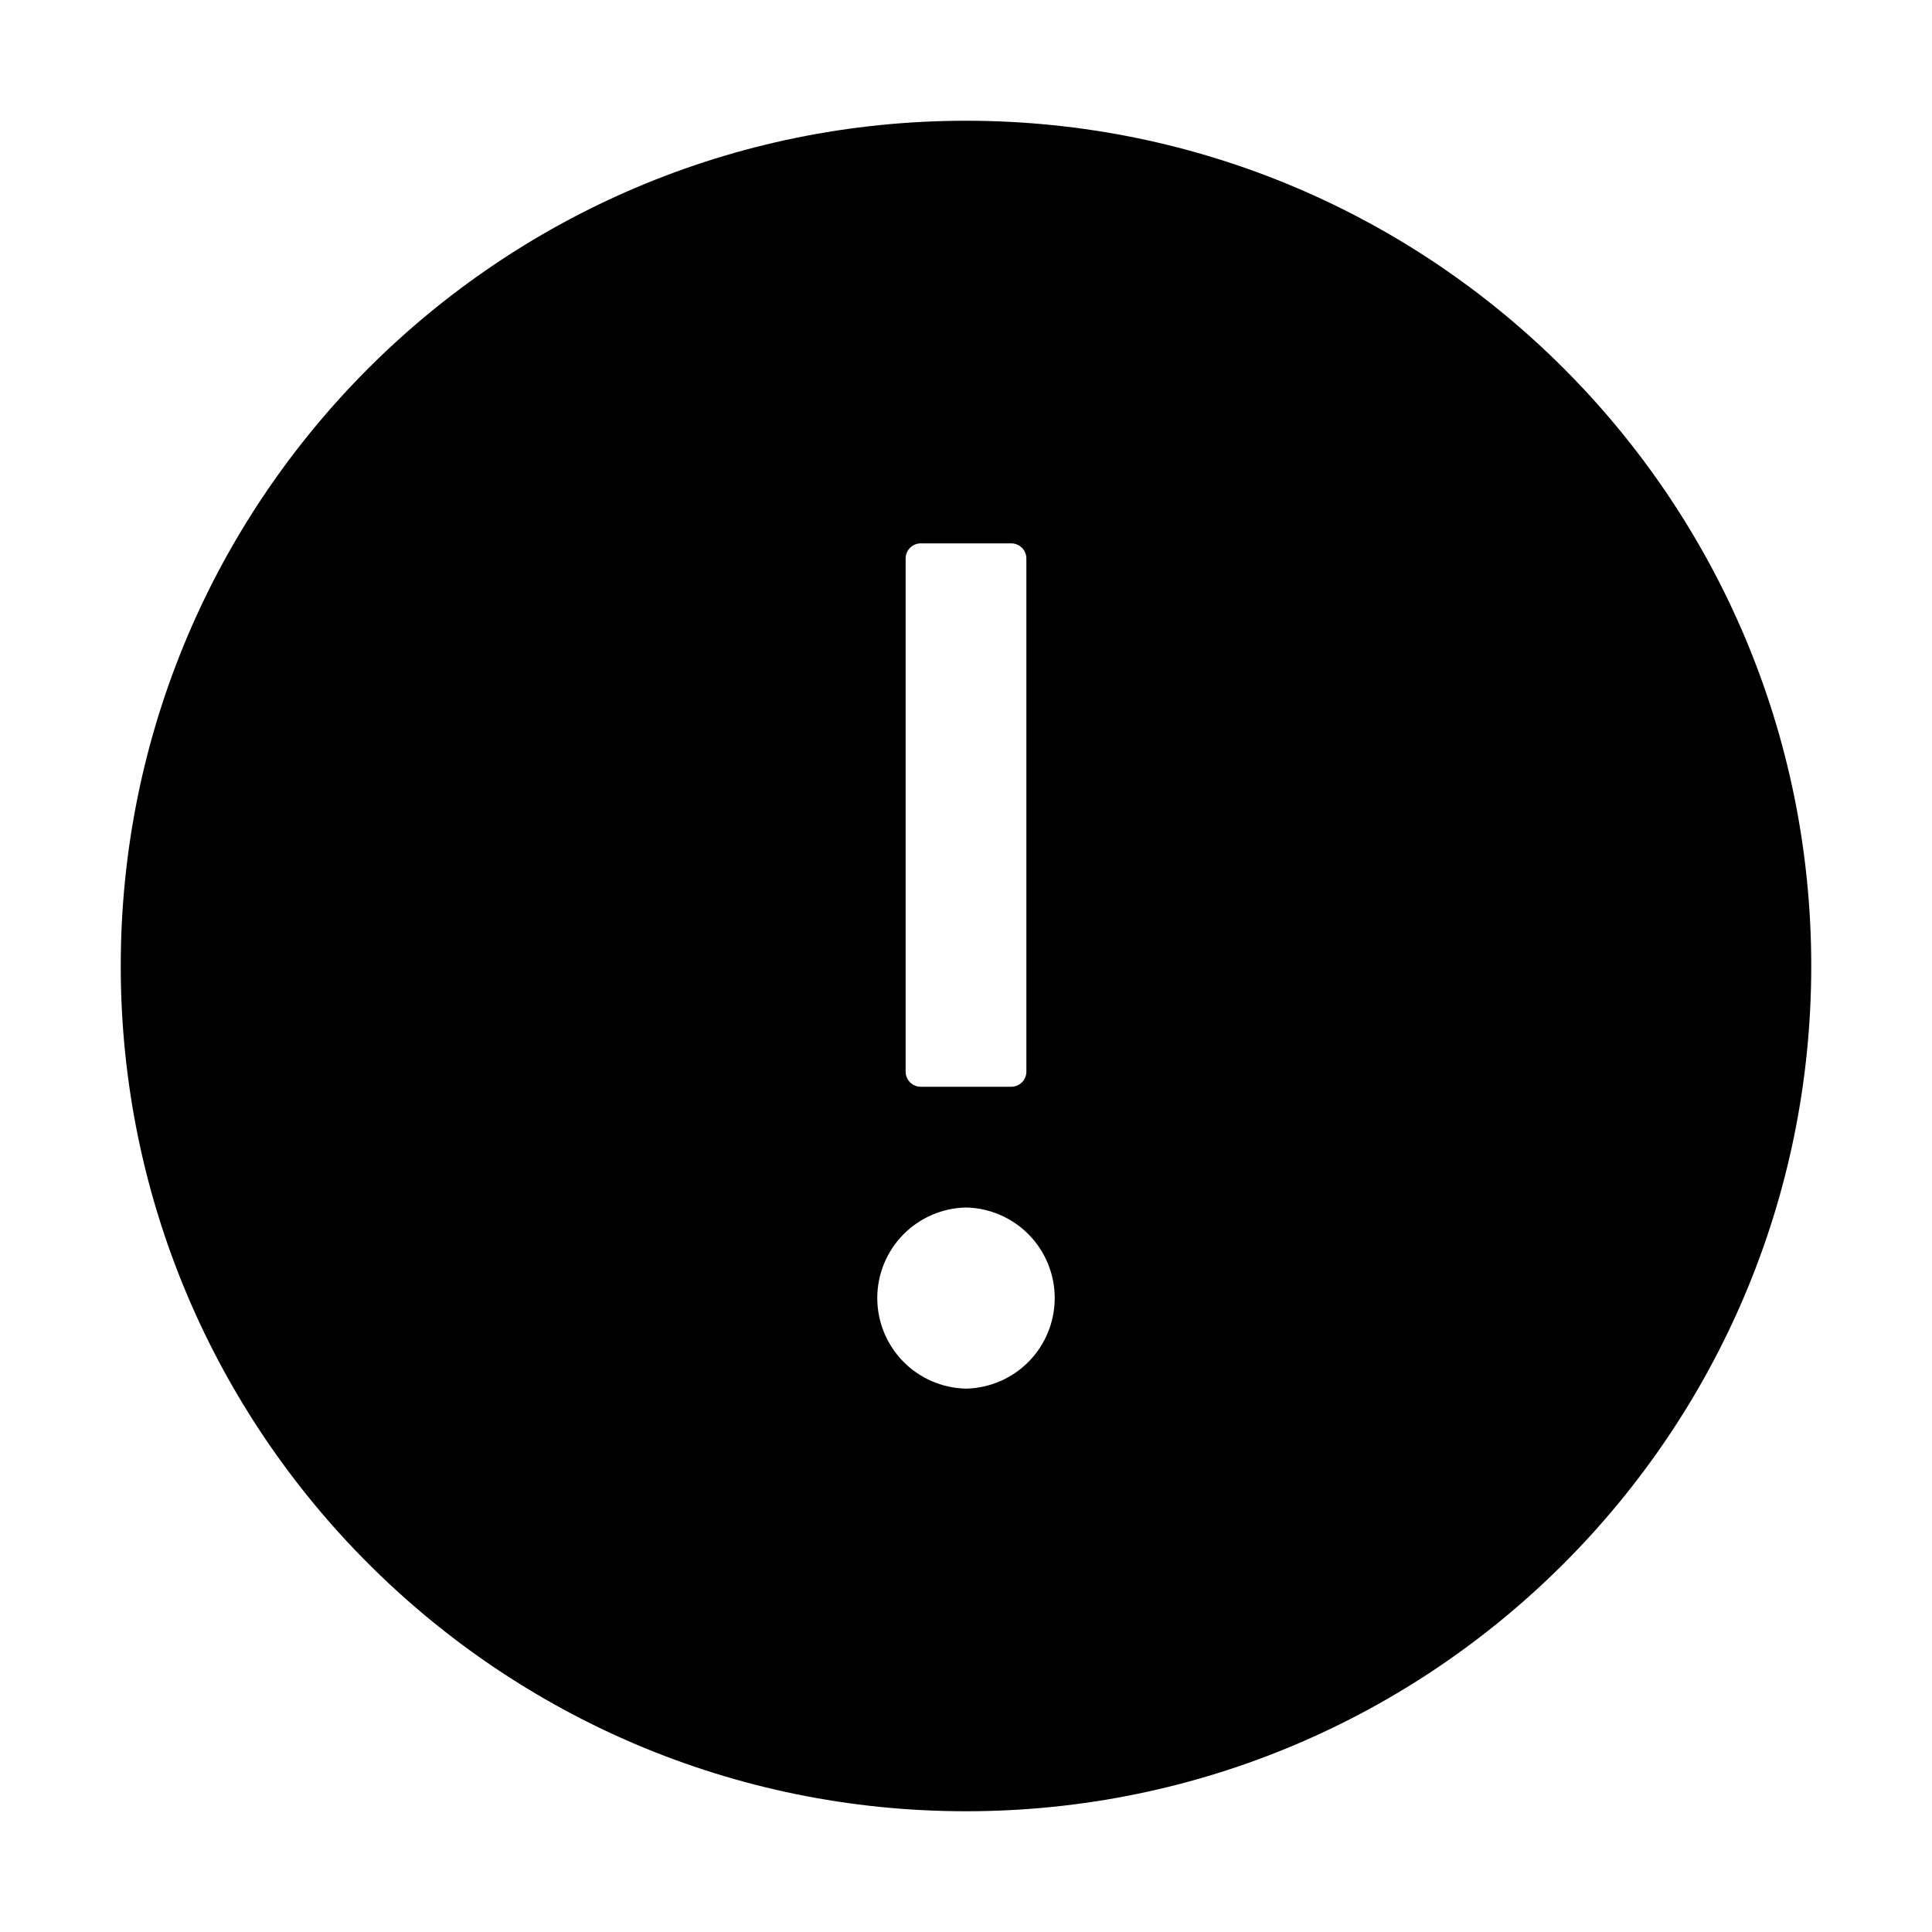 <svg viewBox="0 0 80 80" fill="currentColor" xmlns="http://www.w3.org/2000/svg">
<path d="M40 5C20.672 5 5 20.672 5 40C5 59.328 20.672 75 40 75C59.328 75 75 59.328 75 40C75 20.672 59.328 5 40 5ZM37.5 23.125C37.5 22.781 37.781 22.5 38.125 22.5H41.875C42.219 22.5 42.5 22.781 42.5 23.125V44.375C42.5 44.719 42.219 45 41.875 45H38.125C37.781 45 37.5 44.719 37.5 44.375V23.125ZM40 57.5C39.019 57.48 38.084 57.076 37.397 56.375C36.711 55.674 36.326 54.731 36.326 53.75C36.326 52.769 36.711 51.826 37.397 51.125C38.084 50.424 39.019 50.02 40 50C40.981 50.02 41.916 50.424 42.603 51.125C43.289 51.826 43.674 52.769 43.674 53.75C43.674 54.731 43.289 55.674 42.603 56.375C41.916 57.076 40.981 57.48 40 57.5Z" />
</svg>
